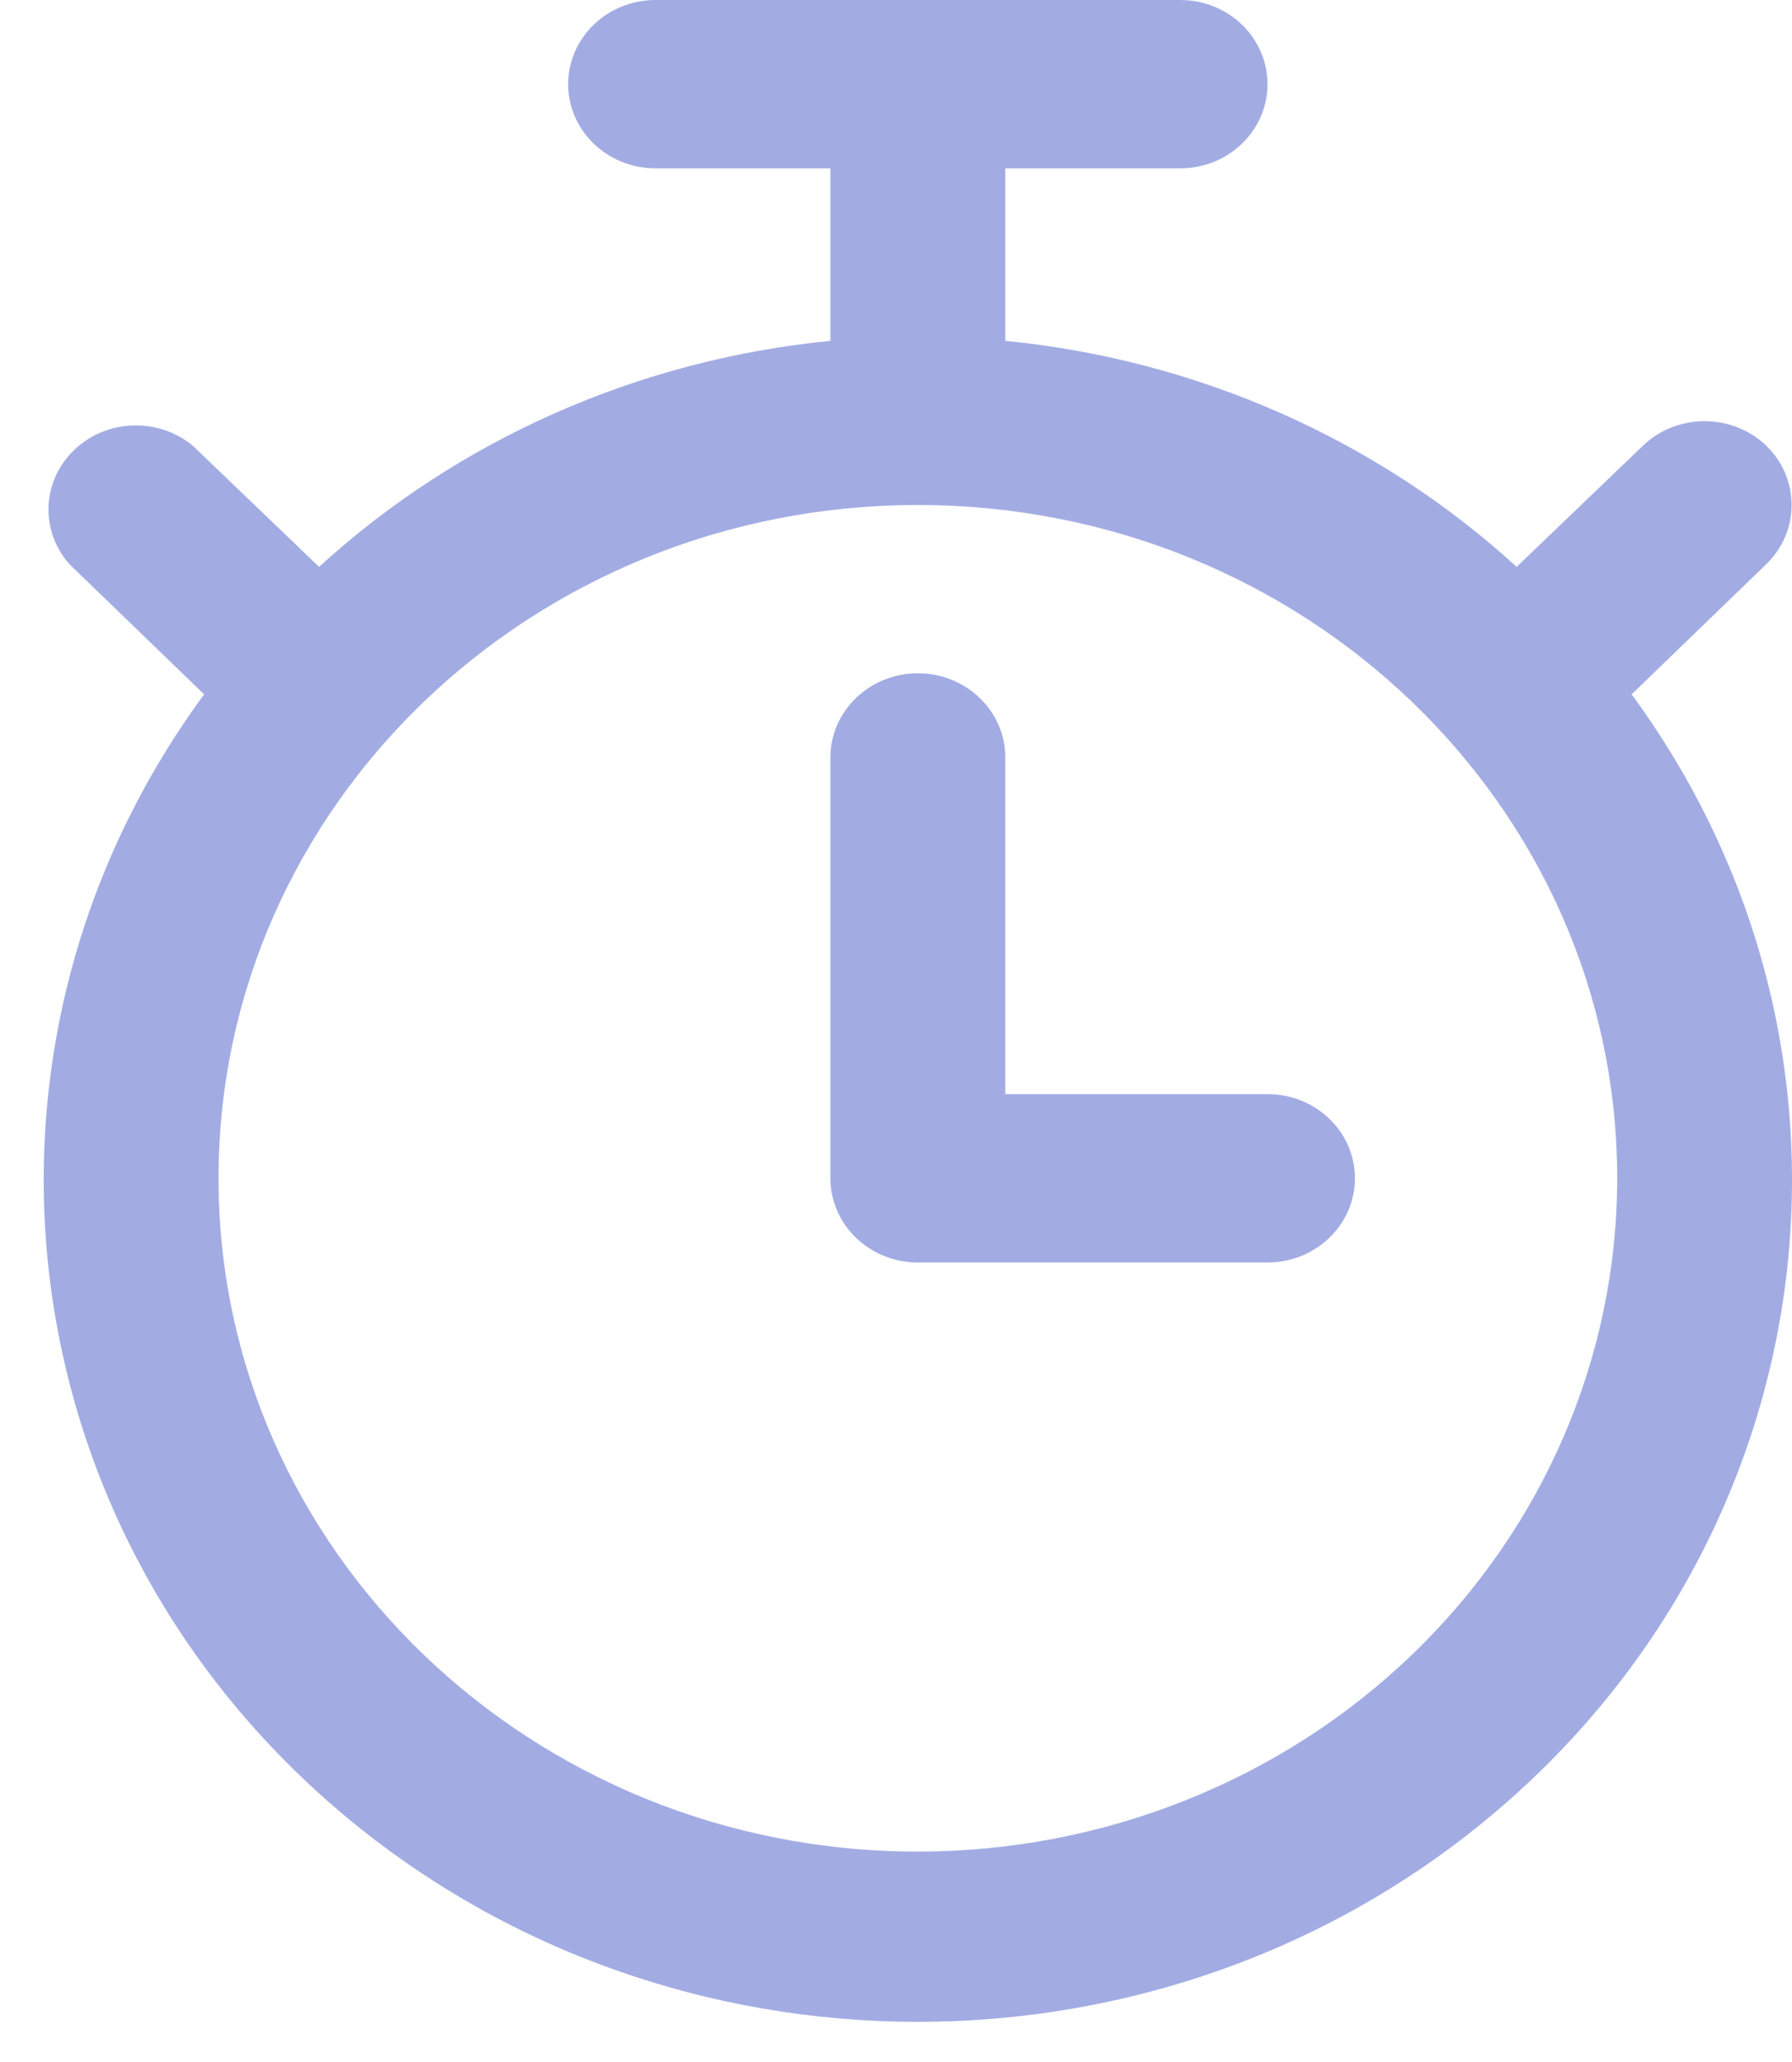 <?xml version="1.0" encoding="UTF-8"?>
<svg width="20px" height="23px" viewBox="0 0 20 23" version="1.1" xmlns="http://www.w3.org/2000/svg" xmlns:xlink="http://www.w3.org/1999/xlink">
    <g stroke="none" stroke-width="1" fill="none" fill-rule="evenodd">
        <g  transform="translate(-932, -49)" fill="#A2ACE3">
            <g >
                <g transform="translate(837, 49)">
                    <g transform="translate(95, 0)">
                        <g >
                            <path d="M19.712,4.971 C19.332,4.607 18.717,4.607 18.337,4.971 L16.927,6.323 C15.367,4.898 13.359,4.012 11.22,3.802 L11.22,1.878 L13.171,1.878 C13.71,1.878 14.146,1.457 14.146,0.939 C14.146,0.42 13.71,0 13.171,0 L7.317,0 C6.778,0 6.341,0.42 6.341,0.939 C6.341,1.457 6.778,1.878 7.317,1.878 L9.268,1.878 L9.268,3.802 C7.128,4.012 5.121,4.898 3.561,6.323 L2.151,4.971 C1.764,4.652 1.187,4.673 0.827,5.02 C0.466,5.367 0.444,5.922 0.776,6.294 L2.278,7.745 C-0.586,11.643 0.046,16.989 3.747,20.168 C7.448,23.347 13.04,23.347 16.741,20.168 C20.442,16.989 21.074,11.643 18.21,7.745 L19.712,6.294 C20.09,5.928 20.09,5.337 19.712,4.971 Z M10.244,20.653 C5.933,20.653 2.439,17.291 2.439,13.143 C2.439,8.995 5.933,5.633 10.244,5.633 C14.554,5.633 18.049,8.995 18.049,13.143 C18.049,15.135 17.226,17.045 15.763,18.453 C14.299,19.862 12.314,20.653 10.244,20.653 Z" fill-rule="nonzero"></path>
                            <path d="M14.146,12.204 L11.22,12.204 L11.22,8.449 C11.22,7.931 10.783,7.51 10.244,7.51 C9.705,7.51 9.268,7.931 9.268,8.449 L9.268,13.143 C9.268,13.661 9.705,14.082 10.244,14.082 L14.146,14.082 C14.685,14.082 15.122,13.661 15.122,13.143 C15.122,12.624 14.685,12.204 14.146,12.204 Z" ></path>
                        </g>
                    </g>
                </g>
            </g>
        </g>
    </g>
</svg>